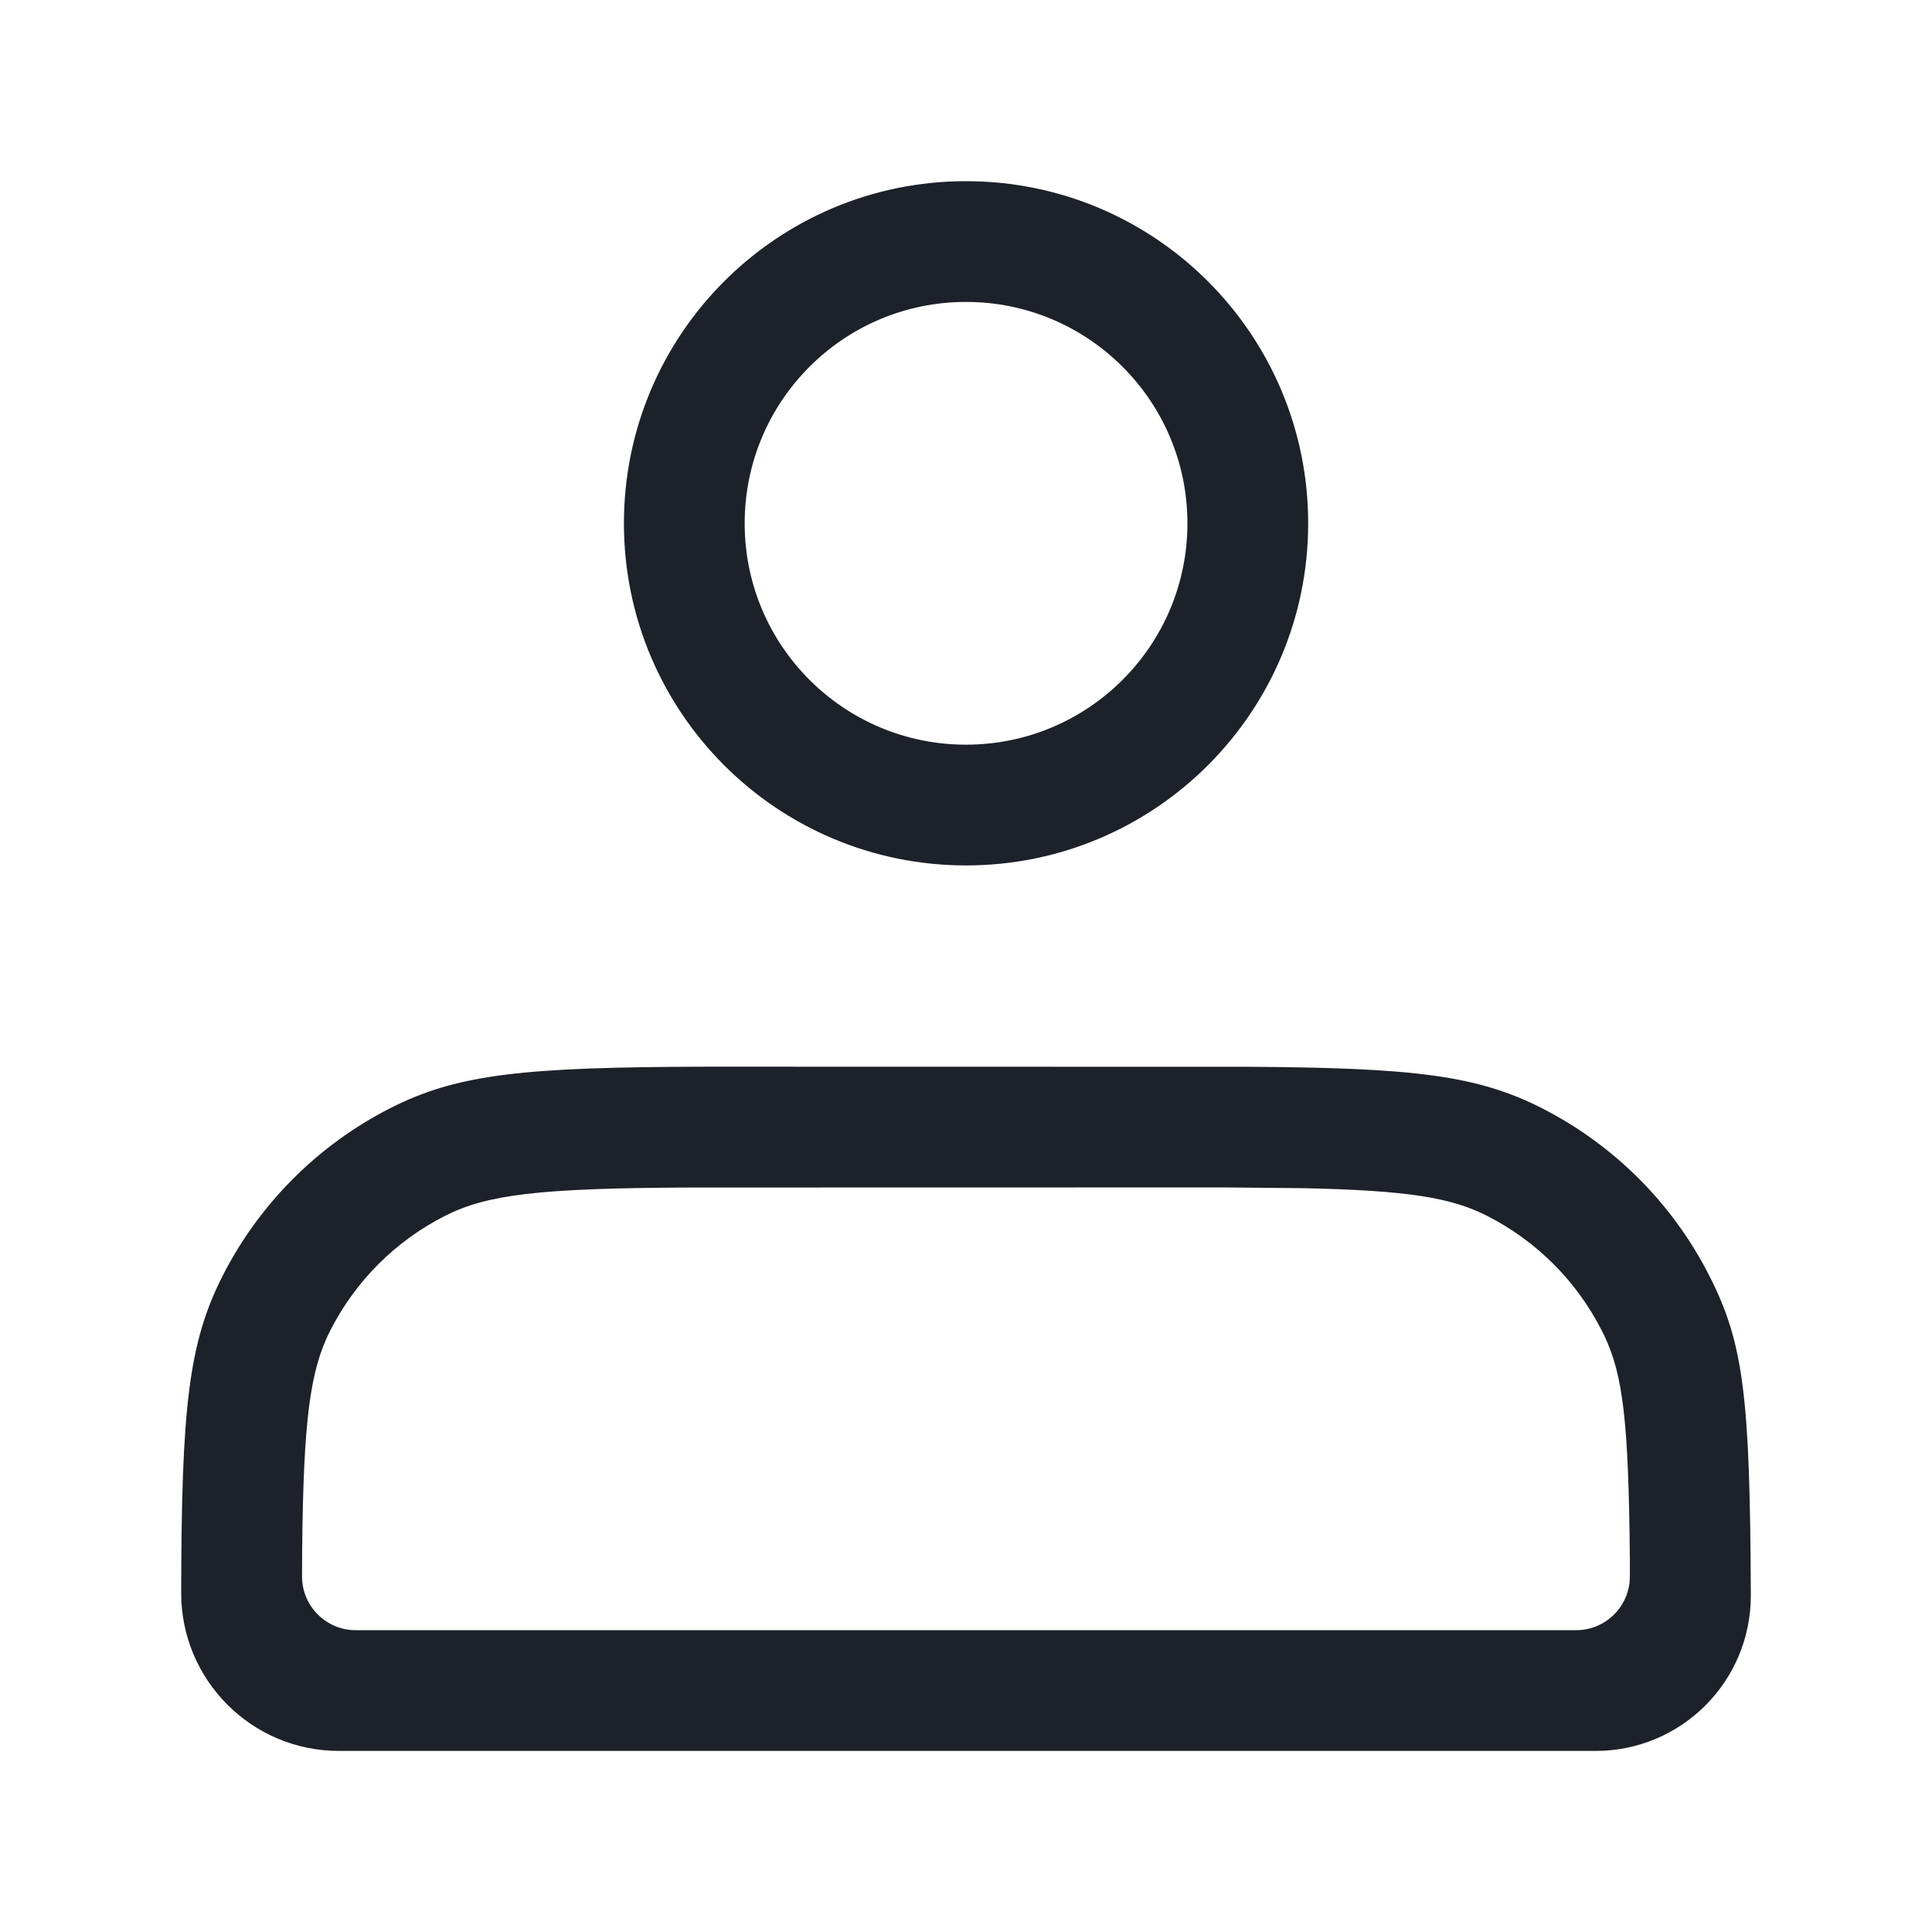 <?xml version="1.0" encoding="UTF-8"?>
<svg width="18px" height="18px" viewBox="0 0 18 18" version="1.1" xmlns="http://www.w3.org/2000/svg" xmlns:xlink="http://www.w3.org/1999/xlink">
    <g id="页面-1" stroke="none" stroke-width="1" fill="none" fill-rule="evenodd">
        <g id="方案-6备份-27" transform="translate(-1545, -177)">
            <g id="下拉菜单备份-3" transform="translate(1533, 168)">
                <g id="Icons/版本列表" transform="translate(12, 9)">
                    <rect id="矩形" fill="#D8D8D8" opacity="0" x="0" y="0" width="18" height="18"></rect>
                    <g id="编组" transform="translate(1.688, 1.688)" fill="#1D2129" fill-rule="nonzero">
                        <path d="M7.312,0 C5.552,0 4.125,1.427 4.125,3.188 C4.125,4.948 5.552,6.375 7.312,6.375 C9.073,6.375 10.5,4.948 10.5,3.188 C10.5,1.427 9.073,0 7.312,0 Z M7.312,1.125 C8.451,1.125 9.375,2.048 9.375,3.188 C9.375,4.327 8.451,5.25 7.312,5.25 C6.173,5.25 5.25,4.327 5.25,3.188 C5.25,2.048 6.173,1.125 7.312,1.125 Z M4.904,8.25 C3.188,8.254 2.576,8.317 1.945,8.638 C1.275,8.98 0.73,9.525 0.388,10.195 C0.066,10.827 0.003,11.438 7.30062191e-08,13.154 C-0,13.966 0.658,14.625 1.47,14.625 C1.471,14.625 1.471,14.625 1.471,14.625 L13.178,14.625 C13.977,14.625 14.624,13.977 14.624,13.179 C14.624,13.179 14.624,13.178 14.624,13.178 L14.624,13.178 L14.624,13.178 C14.617,11.326 14.558,10.826 14.236,10.195 C13.895,9.525 13.35,8.98 12.68,8.638 C12.076,8.331 11.49,8.26 9.939,8.251 L4.904,8.25 Z M4.704,9.376 L9.719,9.375 L10.456,9.382 C11.427,9.403 11.833,9.469 12.169,9.641 C12.627,9.874 13,10.247 13.234,10.706 L13.258,10.754 C13.432,11.121 13.485,11.543 13.497,12.829 L13.497,12.998 C13.498,13.274 13.275,13.499 12.999,13.5 C12.998,13.5 12.998,13.5 12.997,13.5 L1.626,13.5 C1.35,13.5 1.126,13.276 1.126,13 C1.126,12.999 1.126,12.999 1.126,12.998 L1.127,12.764 L1.127,12.764 C1.139,11.539 1.2,11.08 1.39,10.706 C1.624,10.247 1.997,9.874 2.456,9.641 C2.848,9.441 3.335,9.383 4.704,9.376 Z" id="形状结合"></path>
                    </g>
                </g>
            </g>
        </g>
    </g>
</svg>